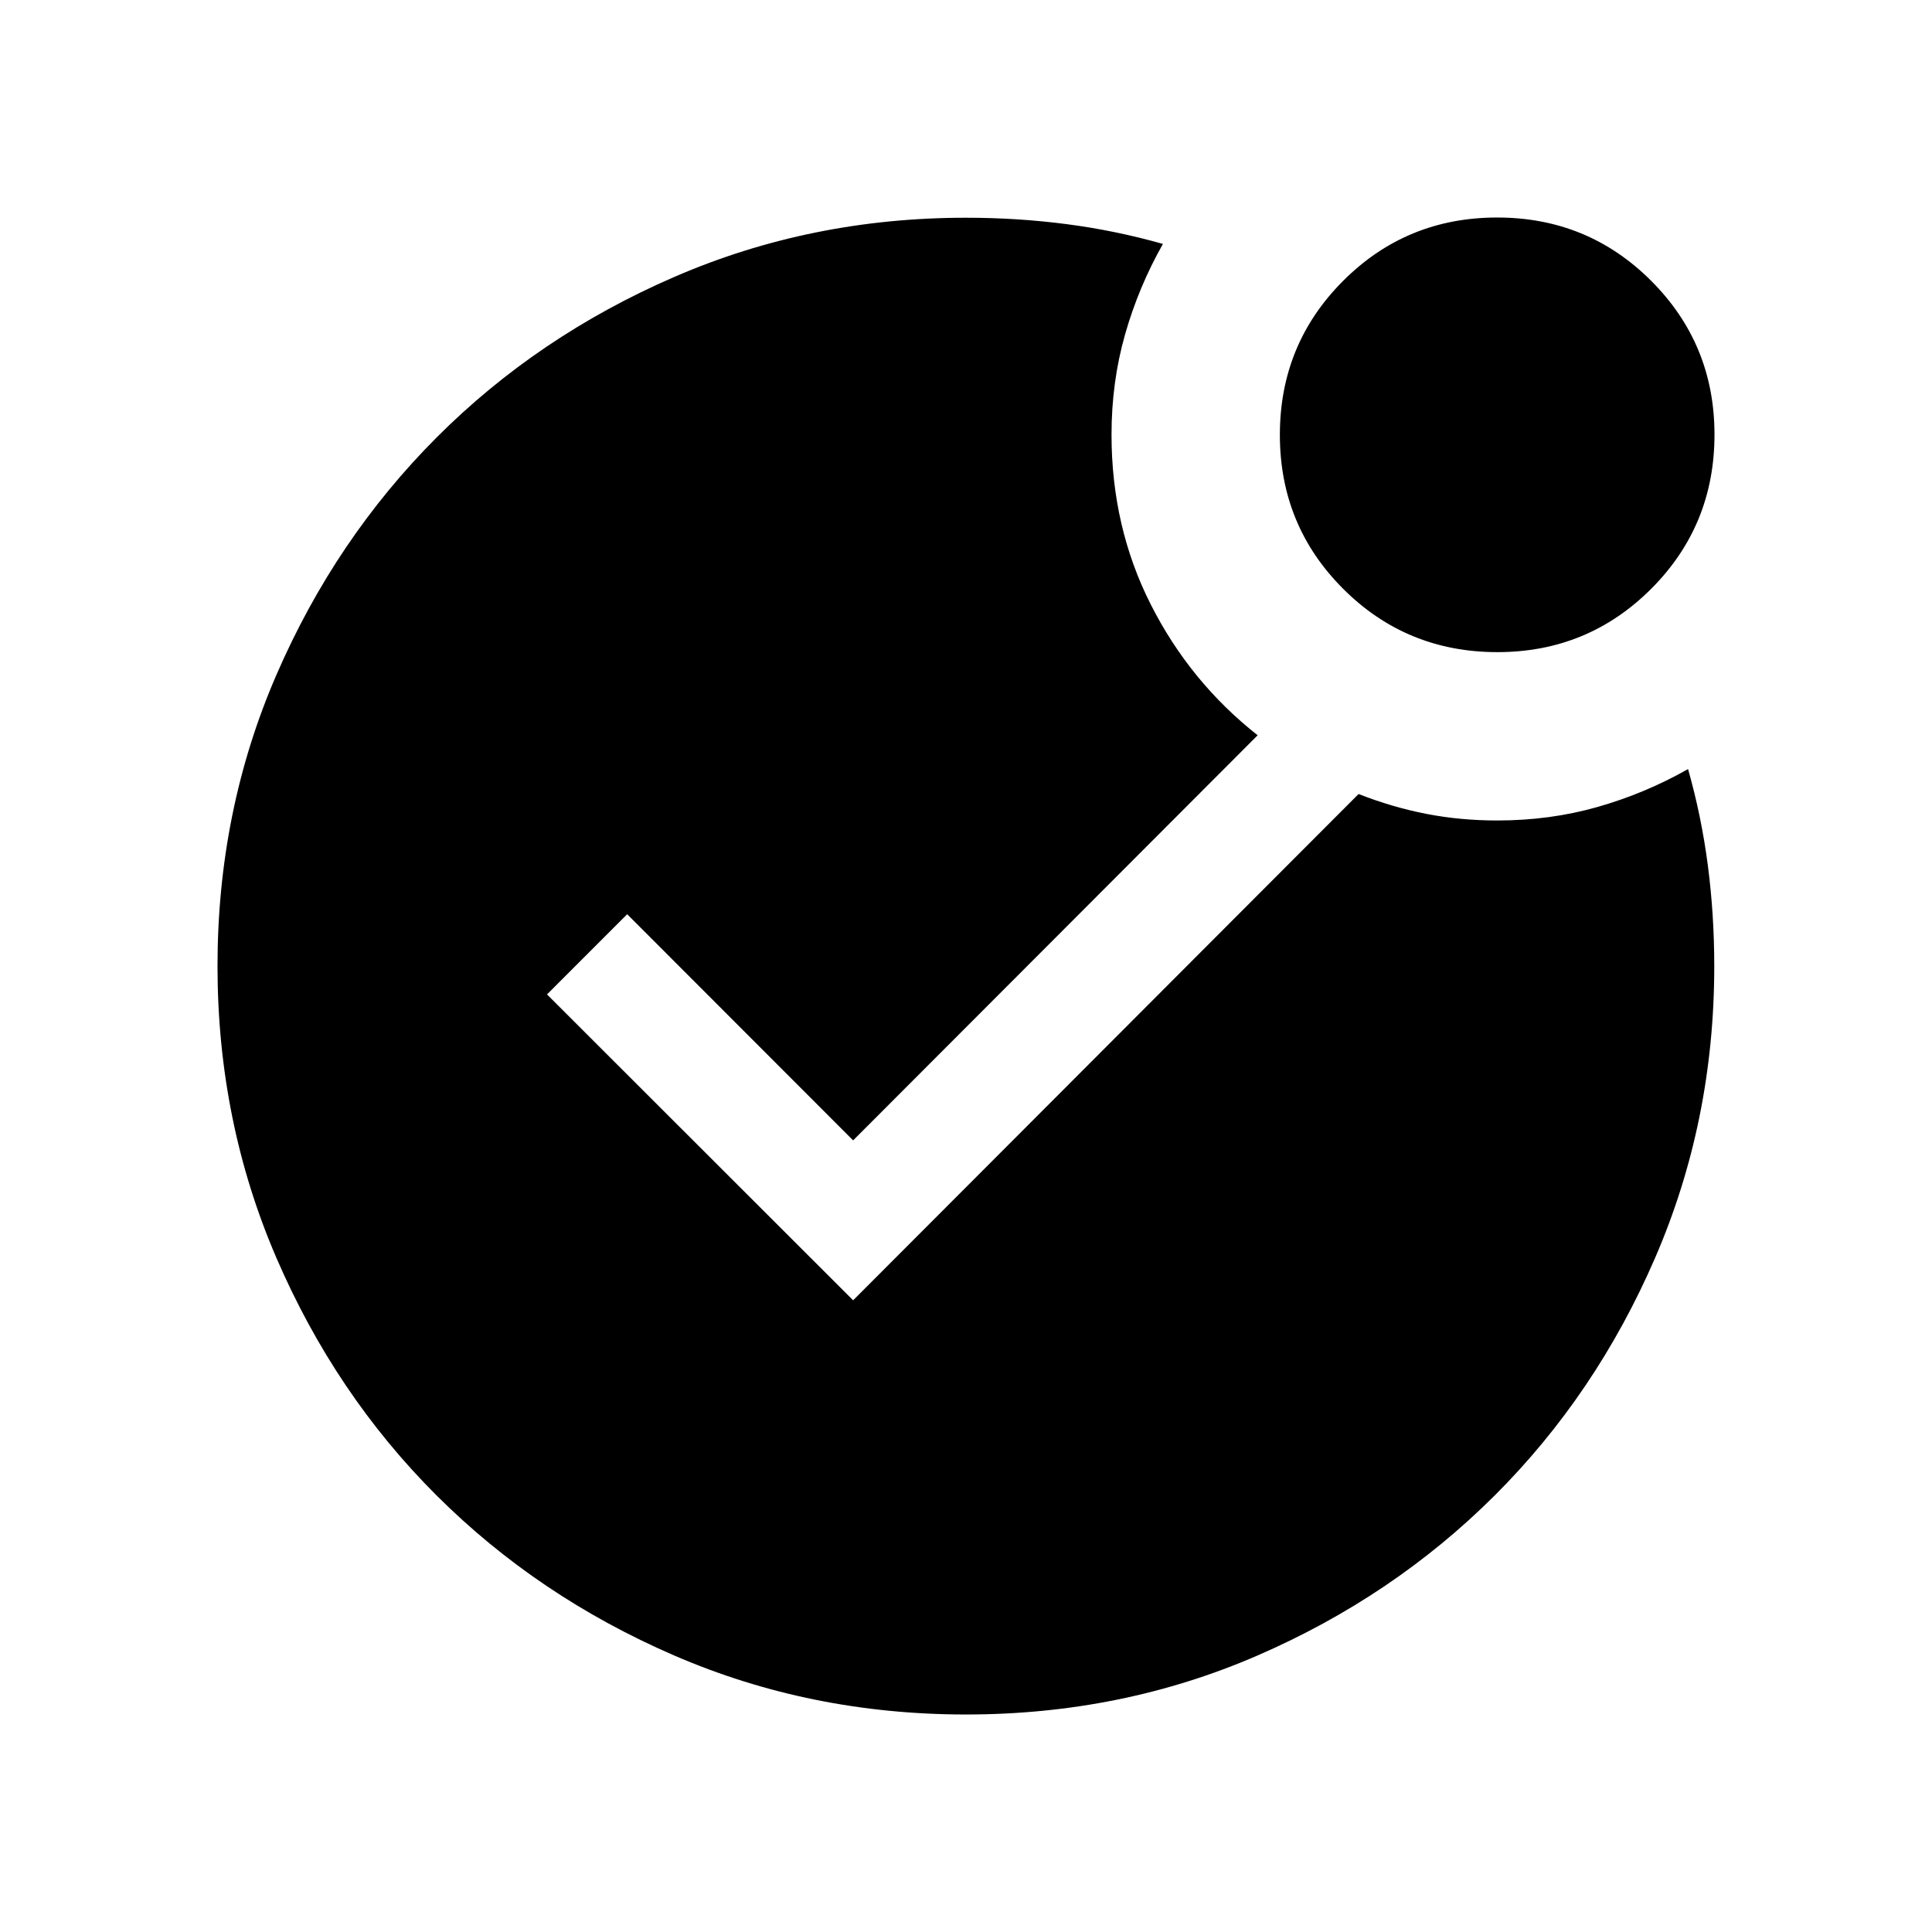 <svg xmlns="http://www.w3.org/2000/svg" height="24" viewBox="0 -960 960 960" width="24"><path d="M479.97-108.08q-77.2 0-144.94-29.31t-118.06-79.49q-50.32-50.19-79.61-118.06-29.28-67.87-29.28-145.04 0-77.17 29.28-144.71 29.29-67.54 79.6-117.94 50.31-50.39 118.13-79.78 67.81-29.4 144.91-29.4 25.61 0 49.98 3.18 24.37 3.17 47.87 9.84-12.08 21.33-18.81 44.97-6.73 23.63-6.73 49.78 0 45.91 19.52 84.44 19.52 38.52 53.09 64.95l-201 201.3-112.27-112.38-39.84 39.85 152.11 151.99 251.15-251.57q16.66 6.54 33.59 9.85 16.93 3.3 35.29 3.3 26.32 0 49.91-6.73 23.6-6.73 44.93-18.81 6.67 23.5 9.84 47.91 3.18 24.4 3.18 50.04 0 77.04-29.4 144.94-29.39 67.89-79.77 118.12-50.39 50.22-117.89 79.49-67.5 29.27-144.78 29.27Zm264.08-527.88q-45.17 0-76.63-31.45-31.46-31.44-31.46-76.52 0-45.07 31.45-76.53 31.44-31.46 76.52-31.46 45.07 0 76.53 31.46t31.46 76.41q0 45.17-31.46 76.63-31.46 31.46-76.41 31.46Z"/></svg>